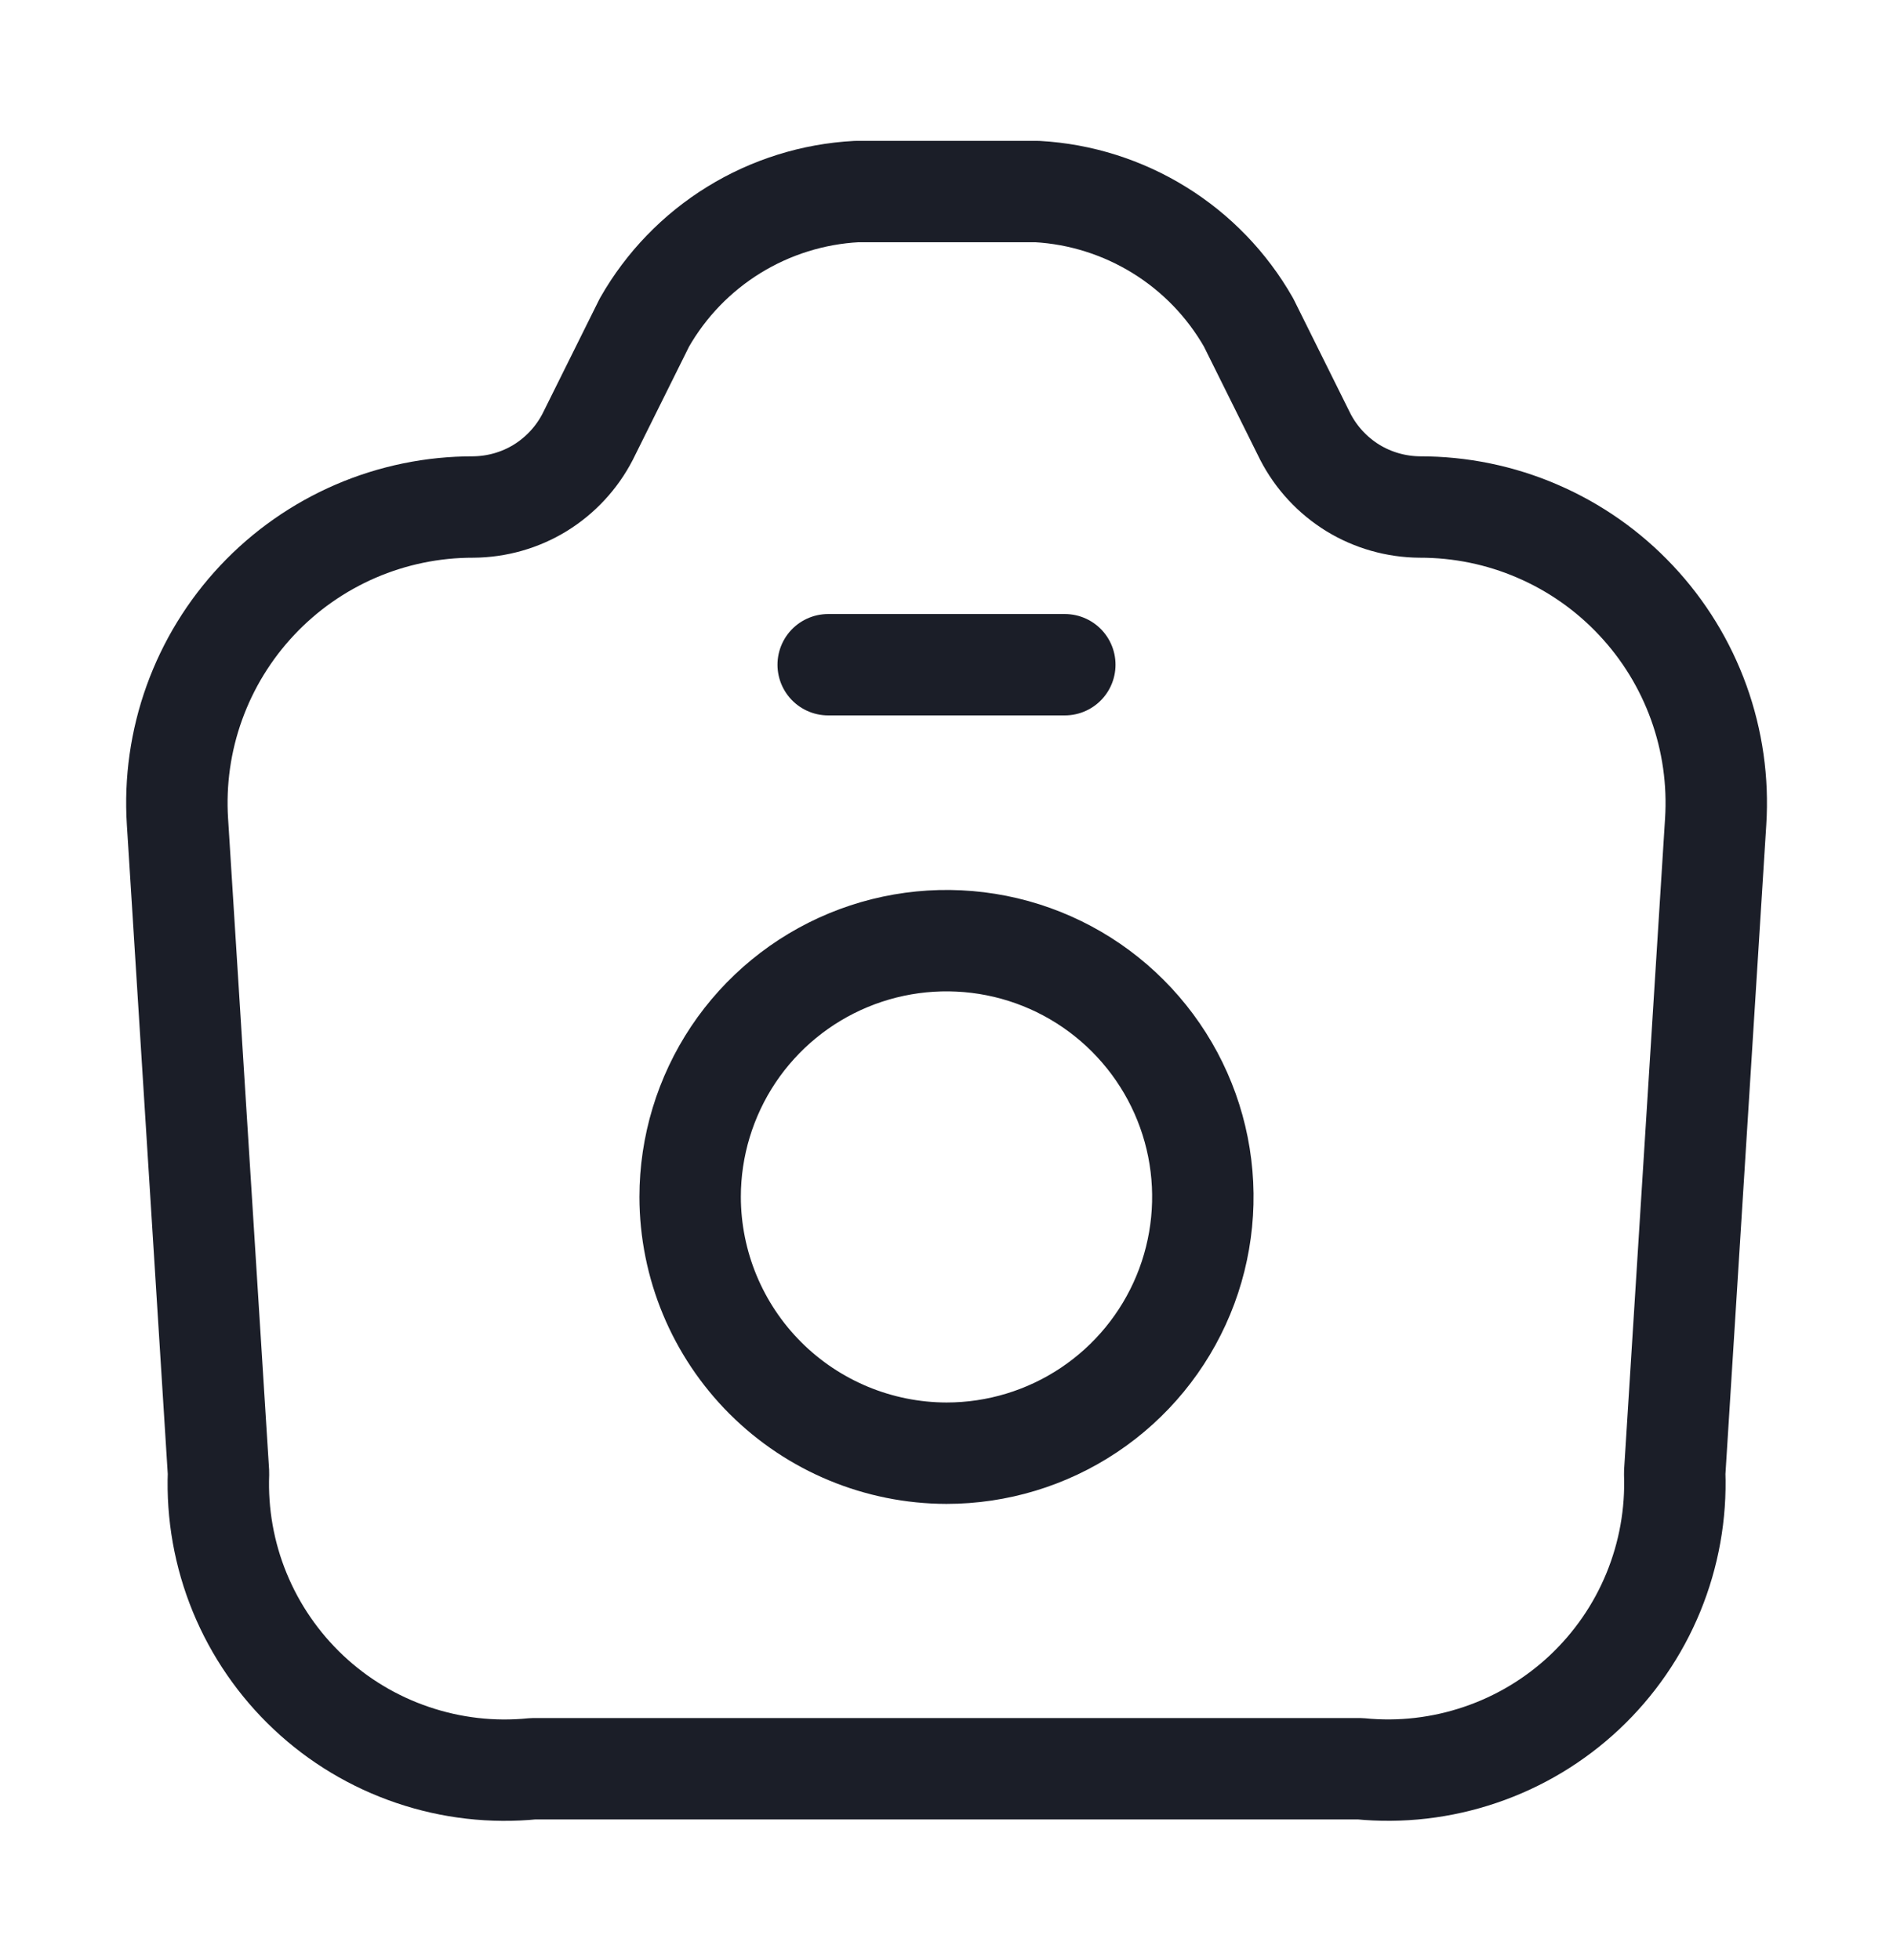 <svg width="28" height="29" viewBox="0 0 28 29" fill="none" xmlns="http://www.w3.org/2000/svg">
<path d="M7.887 26.167H20.116C20.718 26.227 21.326 26.156 21.898 25.961C22.471 25.767 22.996 25.451 23.437 25.037C23.878 24.622 24.225 24.119 24.455 23.559C24.685 22.999 24.793 22.397 24.771 21.792L25.377 12.156C25.415 11.558 25.33 10.959 25.127 10.395C24.924 9.832 24.608 9.316 24.197 8.88C23.787 8.443 23.292 8.096 22.742 7.859C22.192 7.621 21.599 7.5 21 7.501C20.65 7.498 20.308 7.401 20.009 7.218C19.711 7.034 19.469 6.773 19.308 6.462L18.468 4.771C18.15 4.213 17.697 3.743 17.151 3.405C16.605 3.067 15.983 2.87 15.342 2.834H12.67C12.027 2.868 11.402 3.064 10.854 3.402C10.306 3.74 9.851 4.211 9.532 4.771L8.692 6.462C8.531 6.773 8.289 7.034 7.991 7.218C7.693 7.401 7.35 7.498 7 7.501C6.401 7.5 5.809 7.622 5.259 7.859C4.709 8.097 4.214 8.444 3.804 8.881C3.394 9.317 3.078 9.833 2.875 10.396C2.672 10.959 2.587 11.558 2.625 12.156L3.232 21.792C3.209 22.397 3.316 23 3.546 23.56C3.776 24.12 4.123 24.624 4.564 25.039C5.005 25.454 5.53 25.769 6.103 25.963C6.676 26.158 7.284 26.228 7.887 26.167Z" stroke="#1B1E28" stroke-width="1.5" stroke-linecap="round" stroke-linejoin="round"/>
<path d="M12.25 9.834H15.75" stroke="#1B1E28" stroke-width="1.5" stroke-linecap="round" stroke-linejoin="round"/>
<path d="M14 21.499C14.75 21.499 15.483 21.277 16.107 20.86C16.73 20.444 17.216 19.852 17.503 19.159C17.79 18.466 17.865 17.703 17.719 16.968C17.573 16.233 17.211 15.557 16.681 15.027C16.151 14.496 15.475 14.135 14.74 13.989C14.004 13.843 13.242 13.918 12.549 14.205C11.856 14.492 11.264 14.978 10.847 15.601C10.431 16.225 10.208 16.958 10.208 17.708C10.21 18.713 10.61 19.676 11.321 20.387C12.032 21.097 12.995 21.497 14 21.499Z" stroke="#1B1E28" stroke-width="1.5" stroke-linecap="round" stroke-linejoin="round"/>
</svg>
